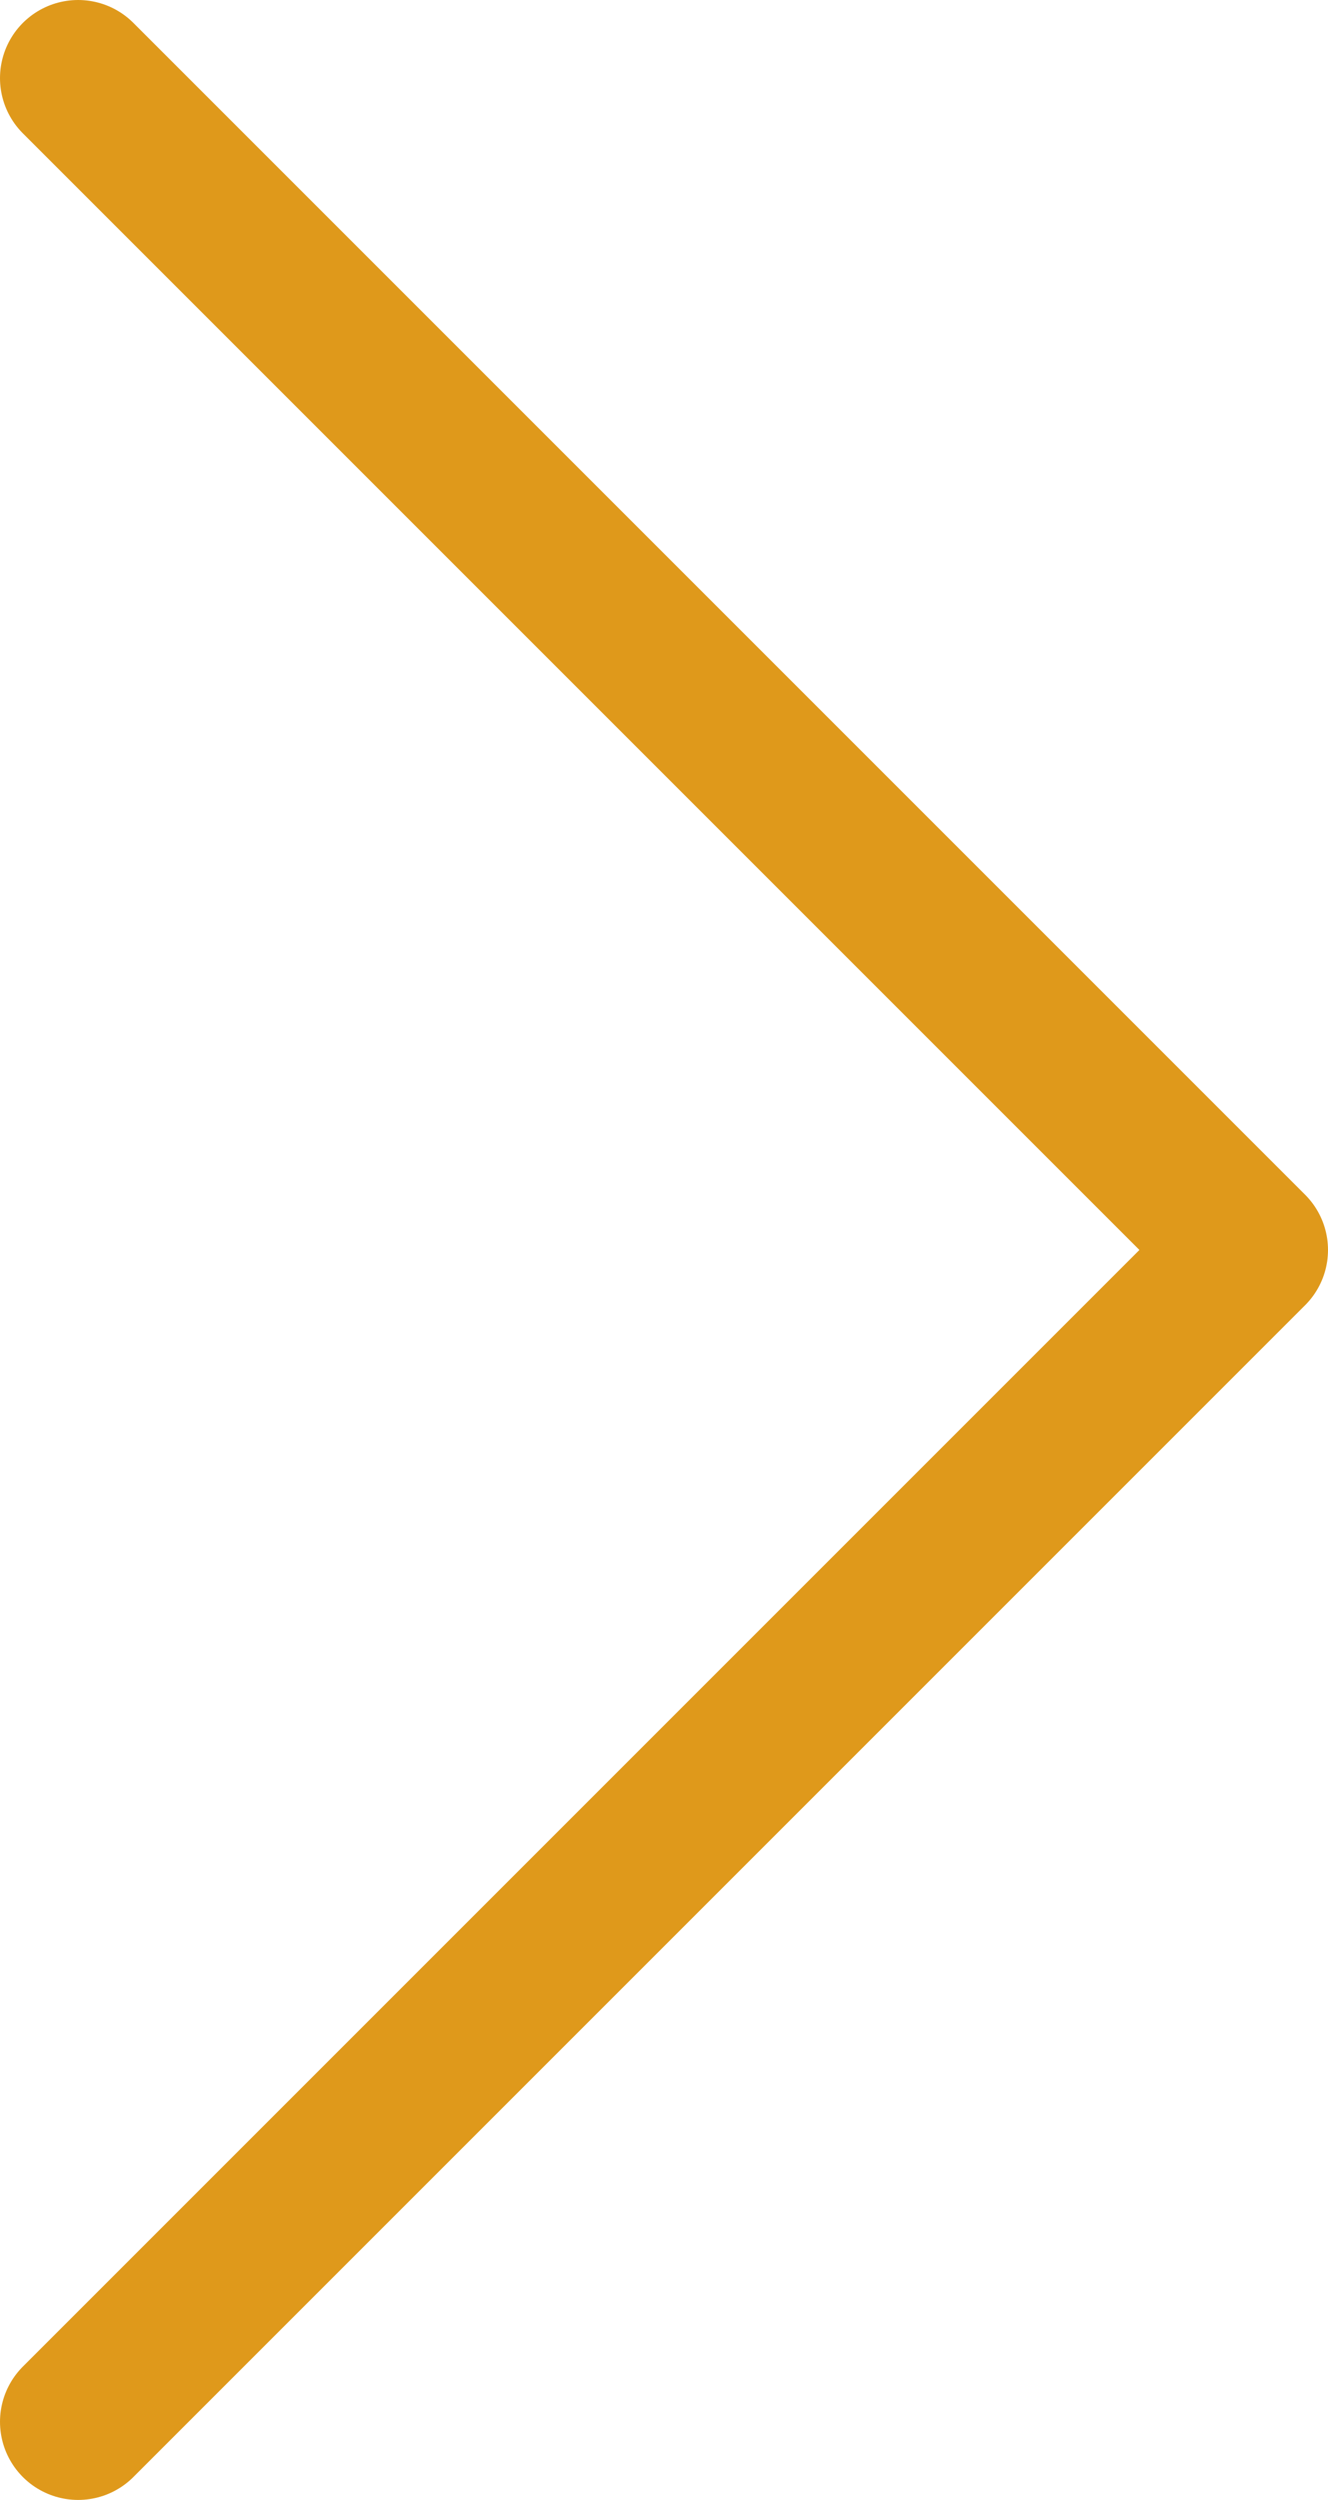 <svg xmlns="http://www.w3.org/2000/svg" width="17" height="32" viewBox="0 0 17 32" fill="none">
  <path d="M1 1L16 16L1 31" stroke="#DF991B" stroke-width="2" stroke-linecap="round" stroke-linejoin="round"/>
</svg>